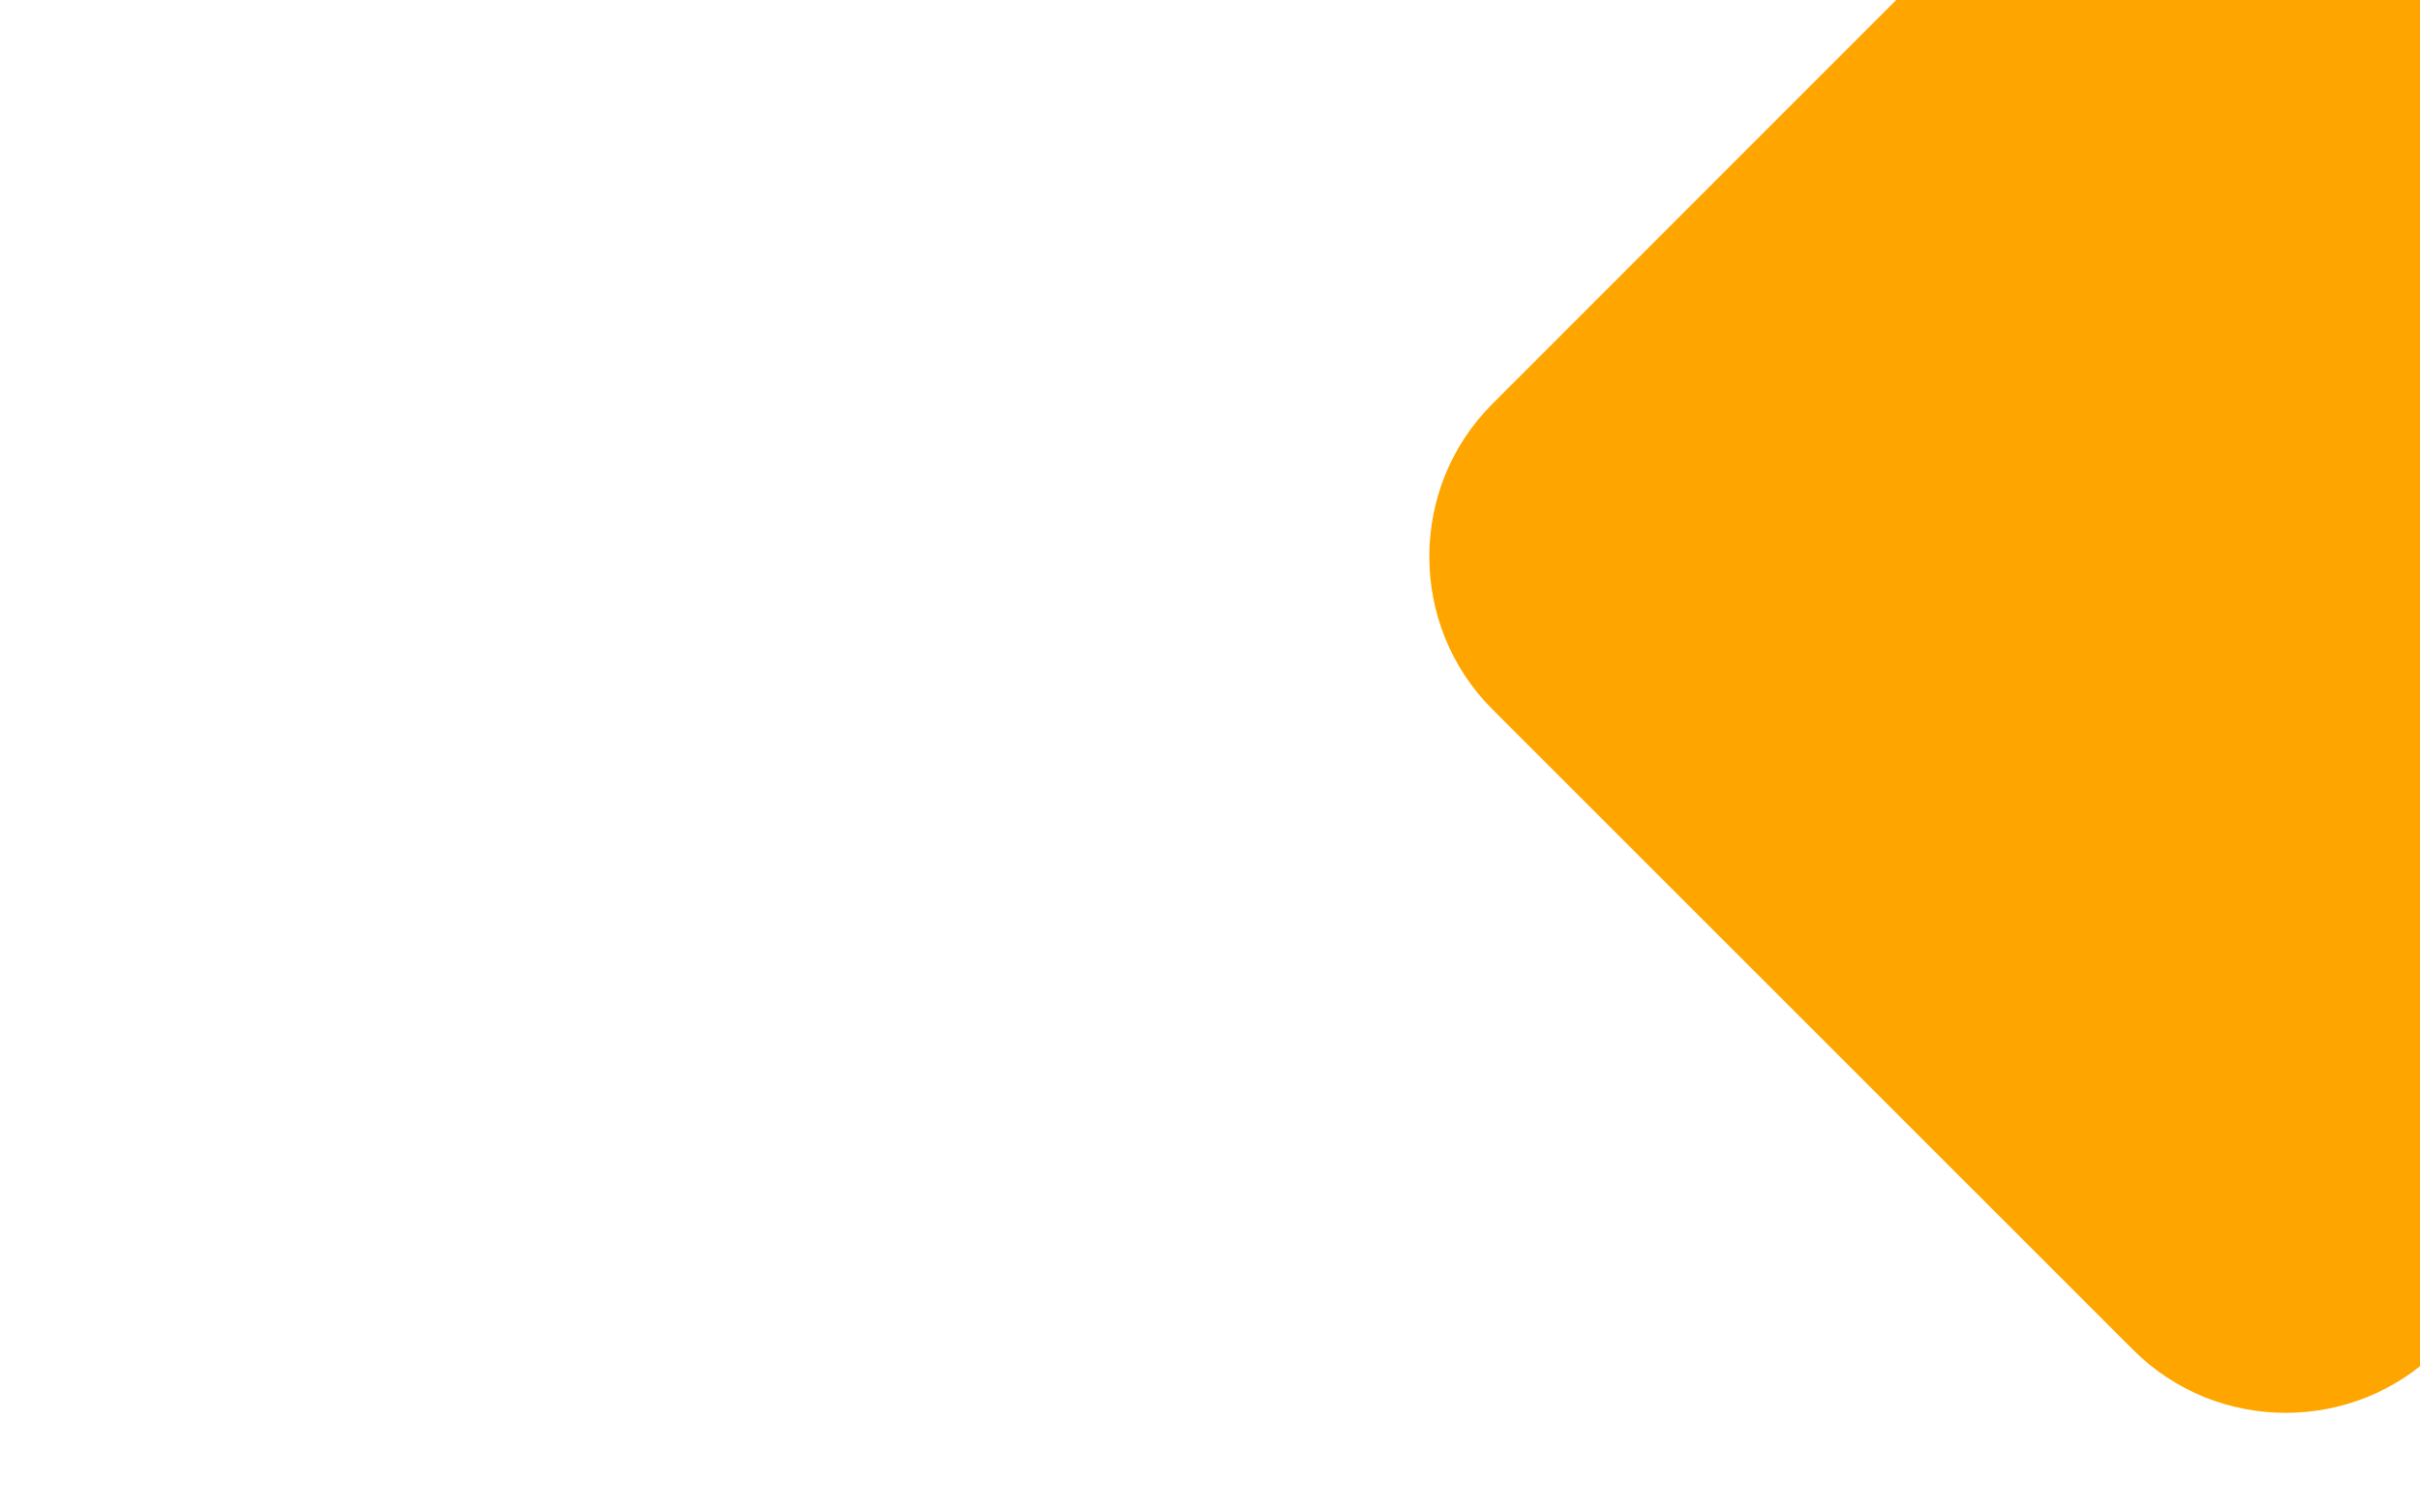 <?xml version="1.0" encoding="utf-8"?>
<!-- Generator: Adobe Illustrator 19.0.1, SVG Export Plug-In . SVG Version: 6.00 Build 0)  -->
<svg version="1.1" id="Layer_1" xmlns="http://www.w3.org/2000/svg" xmlns:xlink="http://www.w3.org/1999/xlink" x="0px" y="0px"
	 viewBox="0 0 1280 800" style="enable-background:new 0 0 1280 800;" xml:space="preserve">
<style type="text/css">
	.st0{fill:#FFA500;}
</style>
<path class="st0" d="M1665.9,337.7l-376.2,376.3c-44.4,44.4-117,44.4-161.4,0l-339-338.9c-44.4-44.4-44.4-117,0-161.4l376.2-376.3
	c44.4-44.4,117-44.4,161.4,0l339,338.9C1710.2,220.7,1710.2,293.3,1665.9,337.7z"/>
</svg>
